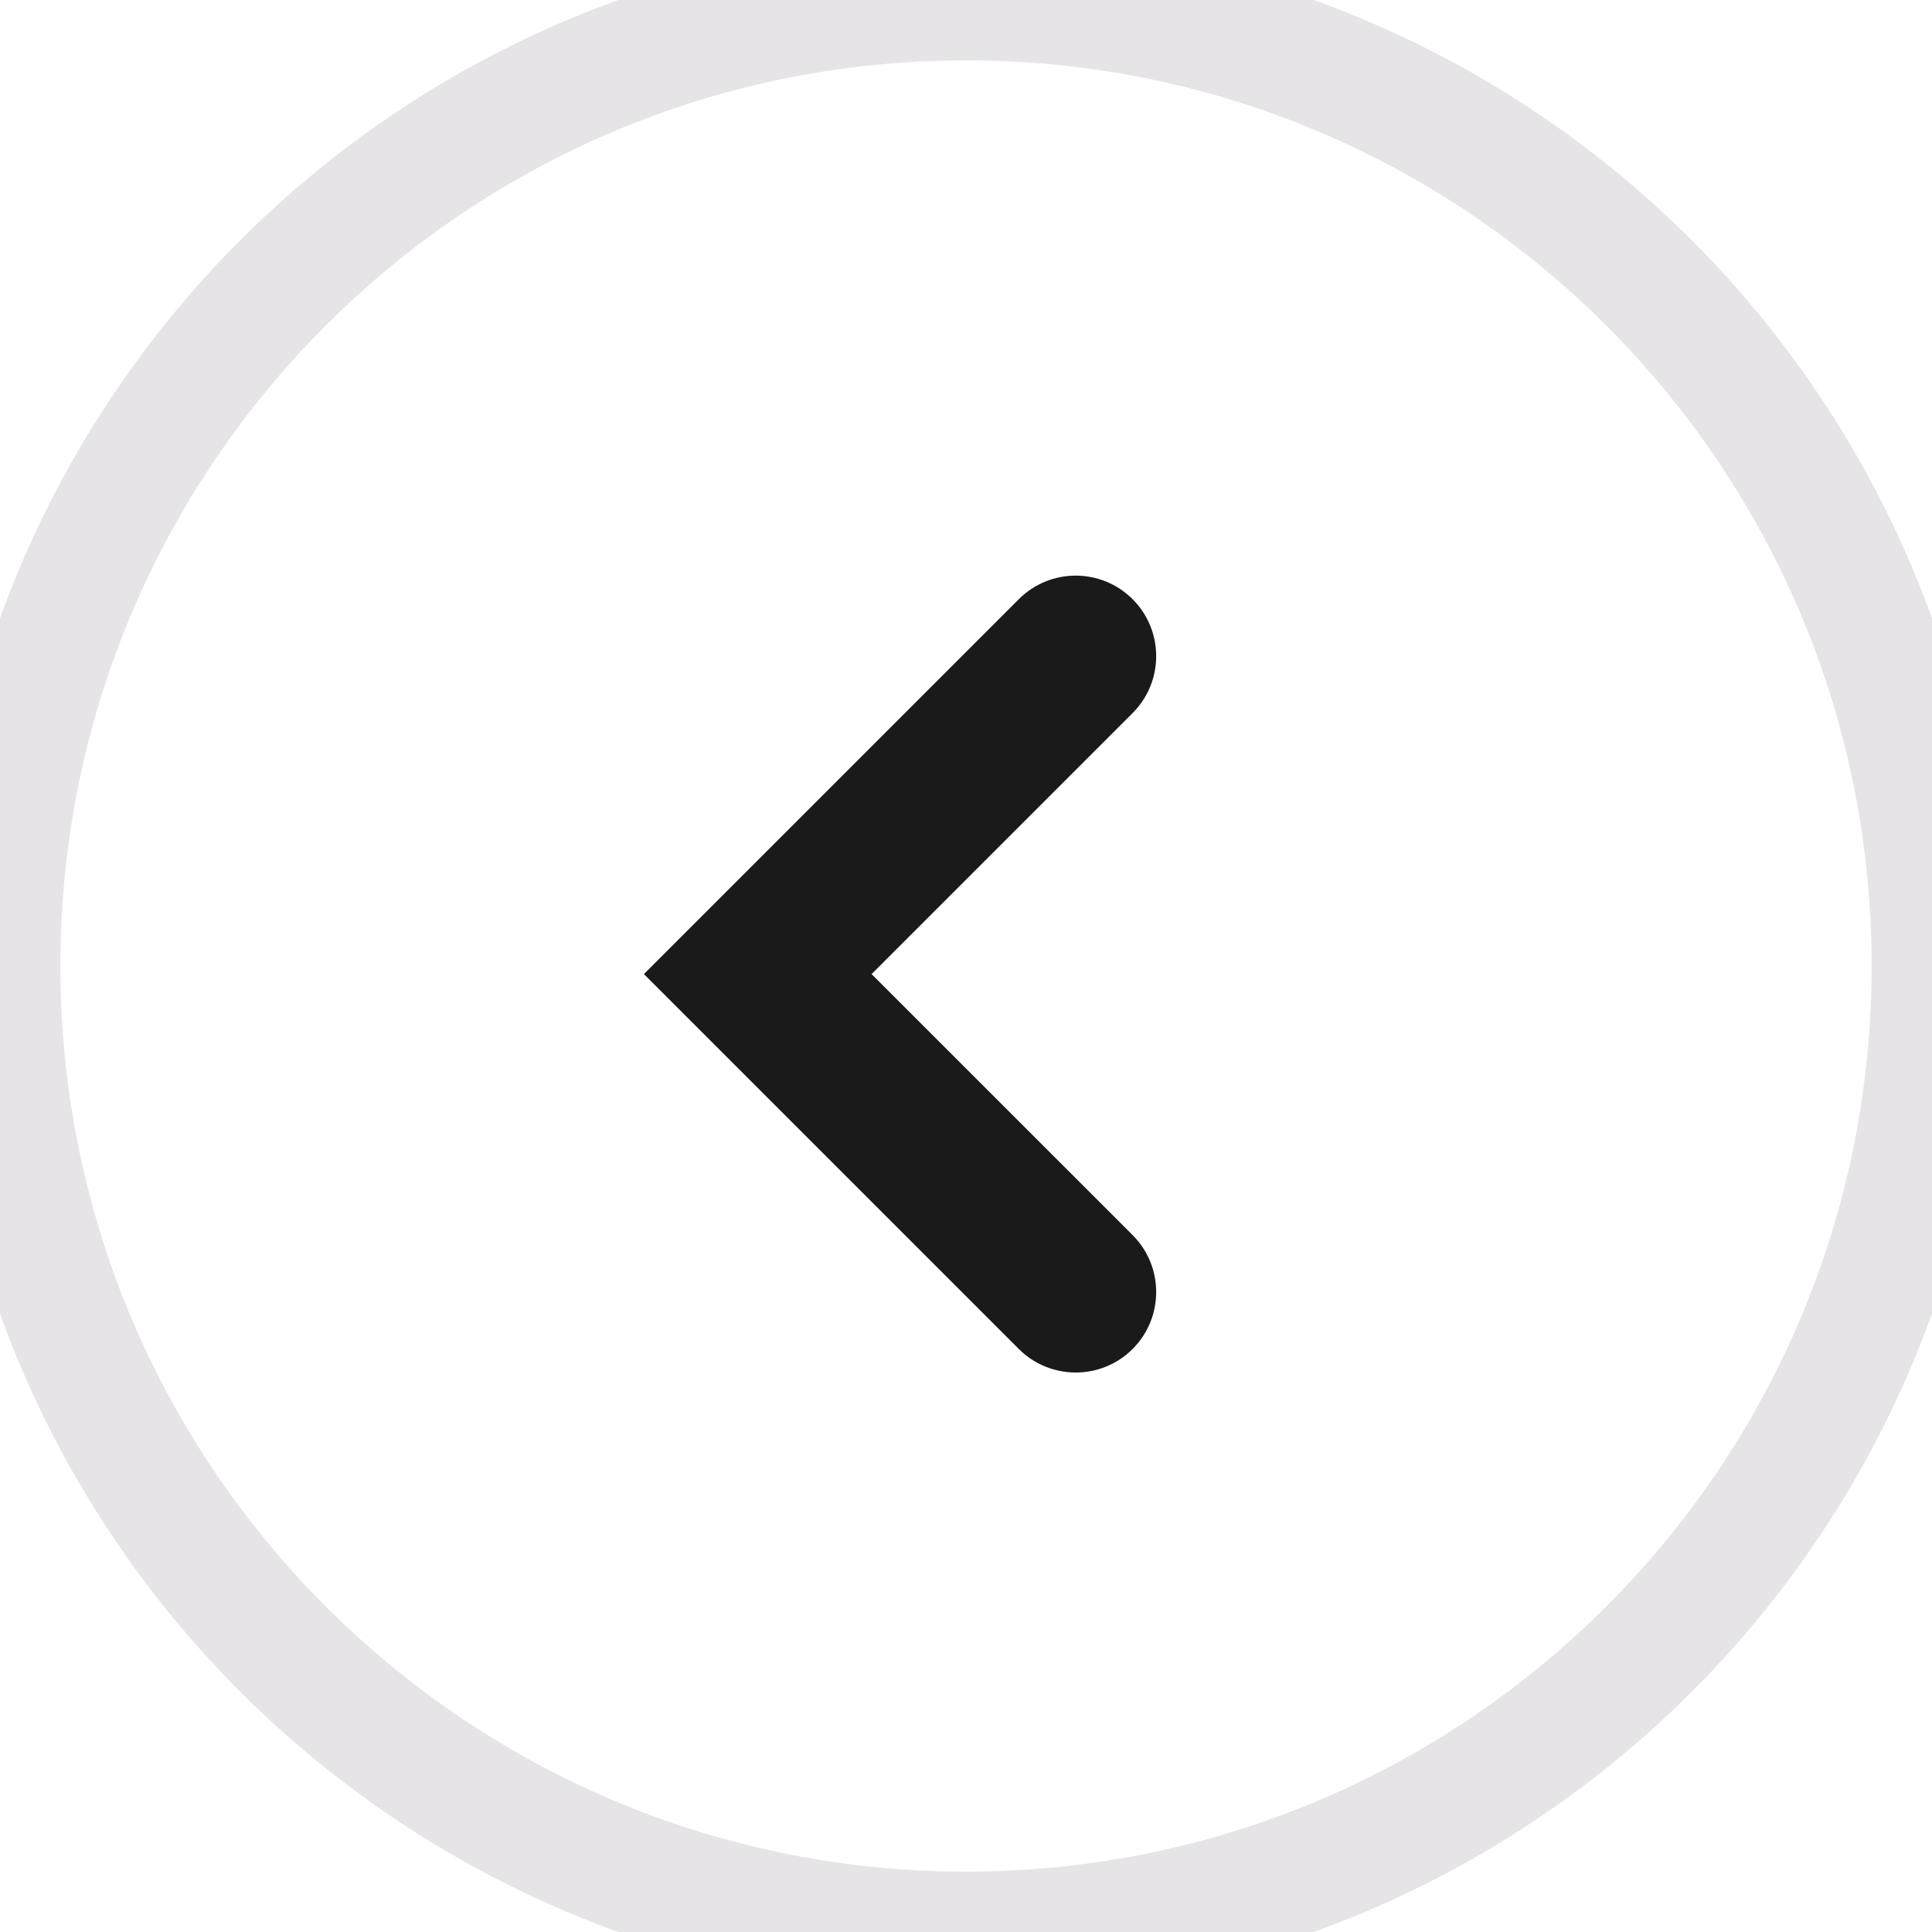 <svg width="32" height="32" viewBox="0 0 32 32" fill="none" xmlns="http://www.w3.org/2000/svg">
<path fill-rule="evenodd" clip-rule="evenodd" d="M18.76 22.343C18.239 22.863 17.395 22.863 16.874 22.343L10.665 16.134L16.874 9.925C17.395 9.404 18.239 9.404 18.76 9.925C19.28 10.445 19.28 11.29 18.76 11.81L14.436 16.134L18.76 20.457C19.28 20.978 19.28 21.822 18.76 22.343Z" fill="#1A1A1A"/>
<path d="M16 31C24.284 31 31 24.284 31 16H33C33 25.389 25.389 33 16 33V31ZM1 16C1 24.284 7.716 31 16 31V33C6.611 33 -1 25.389 -1 16H1ZM16 1C7.716 1 1 7.716 1 16H-1C-1 6.611 6.611 -1 16 -1V1ZM16 -1C25.389 -1 33 6.611 33 16H31C31 7.716 24.284 1 16 1V-1Z" fill="#E6E4E7"/>
</svg>
